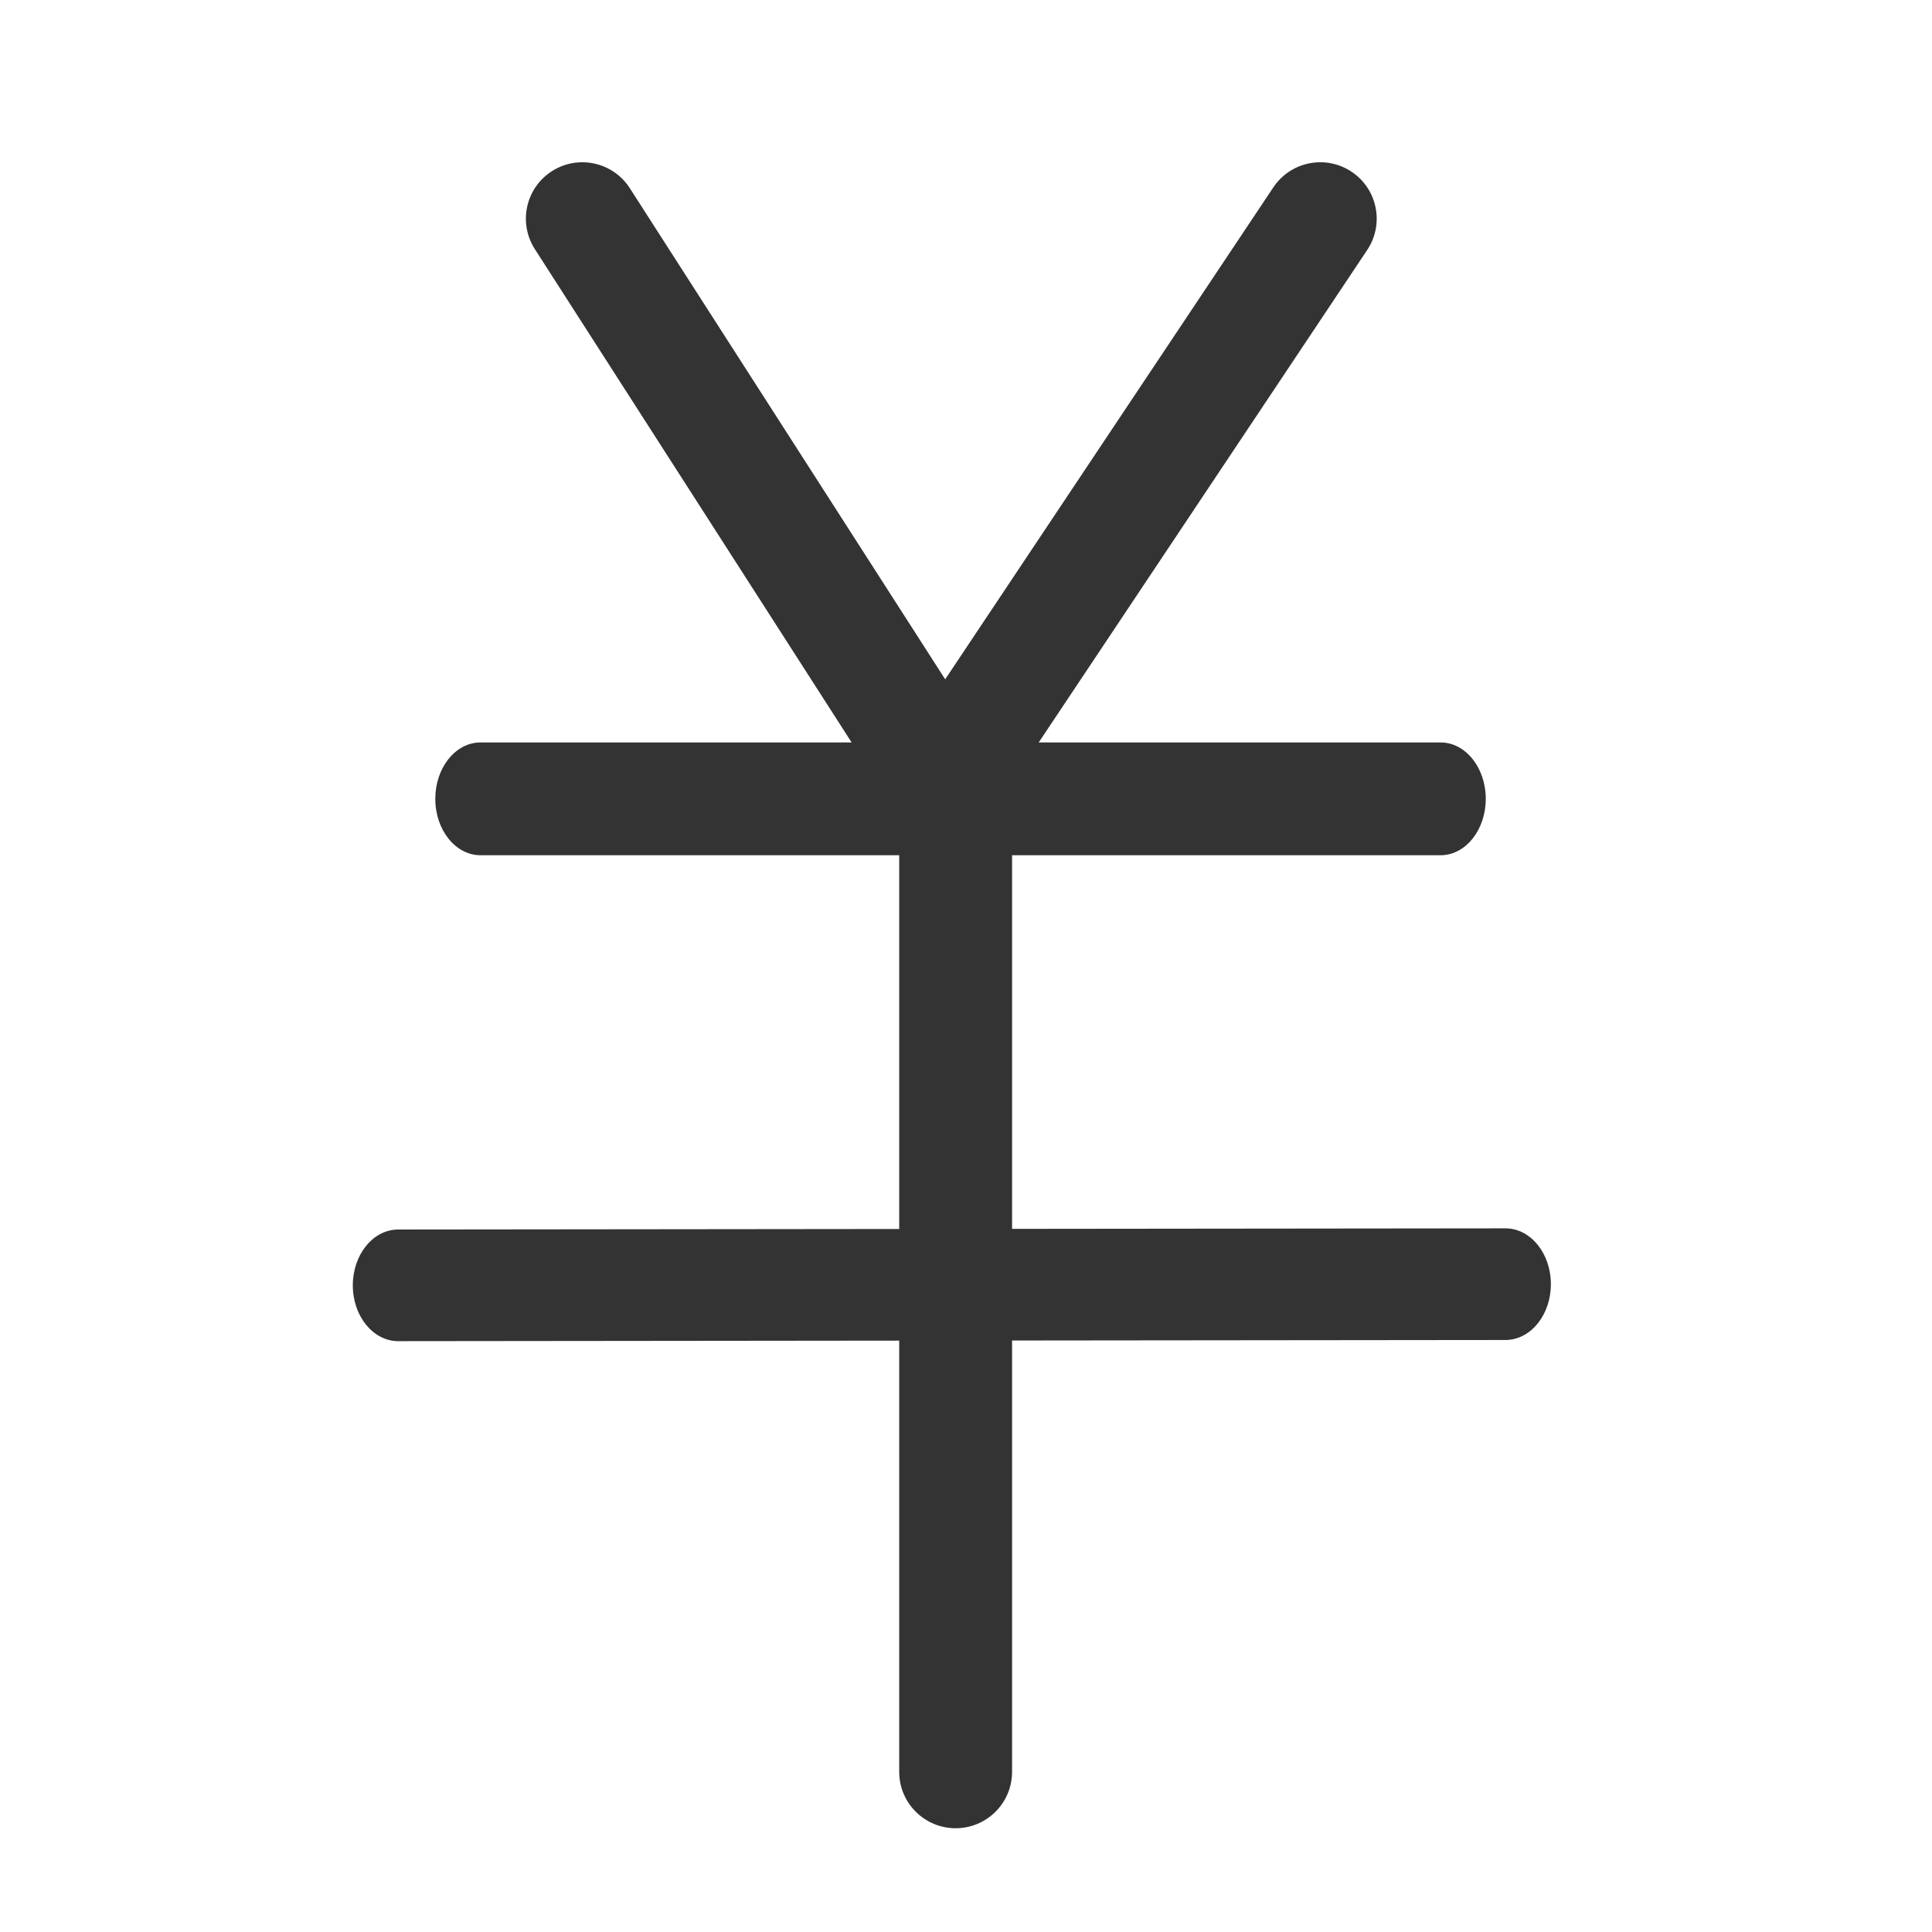 <?xml version="1.0" standalone="no"?><!DOCTYPE svg PUBLIC "-//W3C//DTD SVG 1.1//EN" "http://www.w3.org/Graphics/SVG/1.1/DTD/svg11.dtd"><svg t="1639970697609" class="icon" viewBox="0 0 1024 1024" version="1.1" xmlns="http://www.w3.org/2000/svg" p-id="4931" xmlns:xlink="http://www.w3.org/1999/xlink" width="200" height="200"><defs><style type="text/css"></style></defs><path d="M333.4 99.117l0.419 0.634 167.148 260.297L674.885 99.315c9.162-13.737 27.732-17.449 41.477-8.29 13.532 9.016 17.341 27.148 8.709 40.816l-0.414 0.637L550.54 393.51h212.981c13.237 0 23.967 13.384 23.967 29.894 0 16.273-10.426 29.51-23.401 29.885l-0.566 0.008-227.103-0.001v198.029l261.502-0.274c13.287-0.014 24.068 13.22 24.079 29.56 0.011 16.106-10.445 29.216-23.47 29.601l-0.568 0.009-261.543 0.274v228.613c0 16.51-13.39 29.893-29.91 29.893-16.282 0-29.525-13.004-29.9-29.187l-0.009-0.706v-228.55l-265.521 0.28c-13.287 0.013-24.068-13.22-24.079-29.56-0.011-16.106 10.445-29.217 23.47-29.602l0.568-0.008 265.562-0.28V453.295H254.68c-13.236 0-23.966-13.383-23.966-29.892 0-16.274 10.426-29.51 23.401-29.885l0.566-0.008 196.693-0.001-167.898-261.466c-8.922-13.894-4.885-32.387 9.017-41.304 13.688-8.78 31.836-5.003 40.907 8.378z" fill="#333333" p-id="4932"></path></svg>